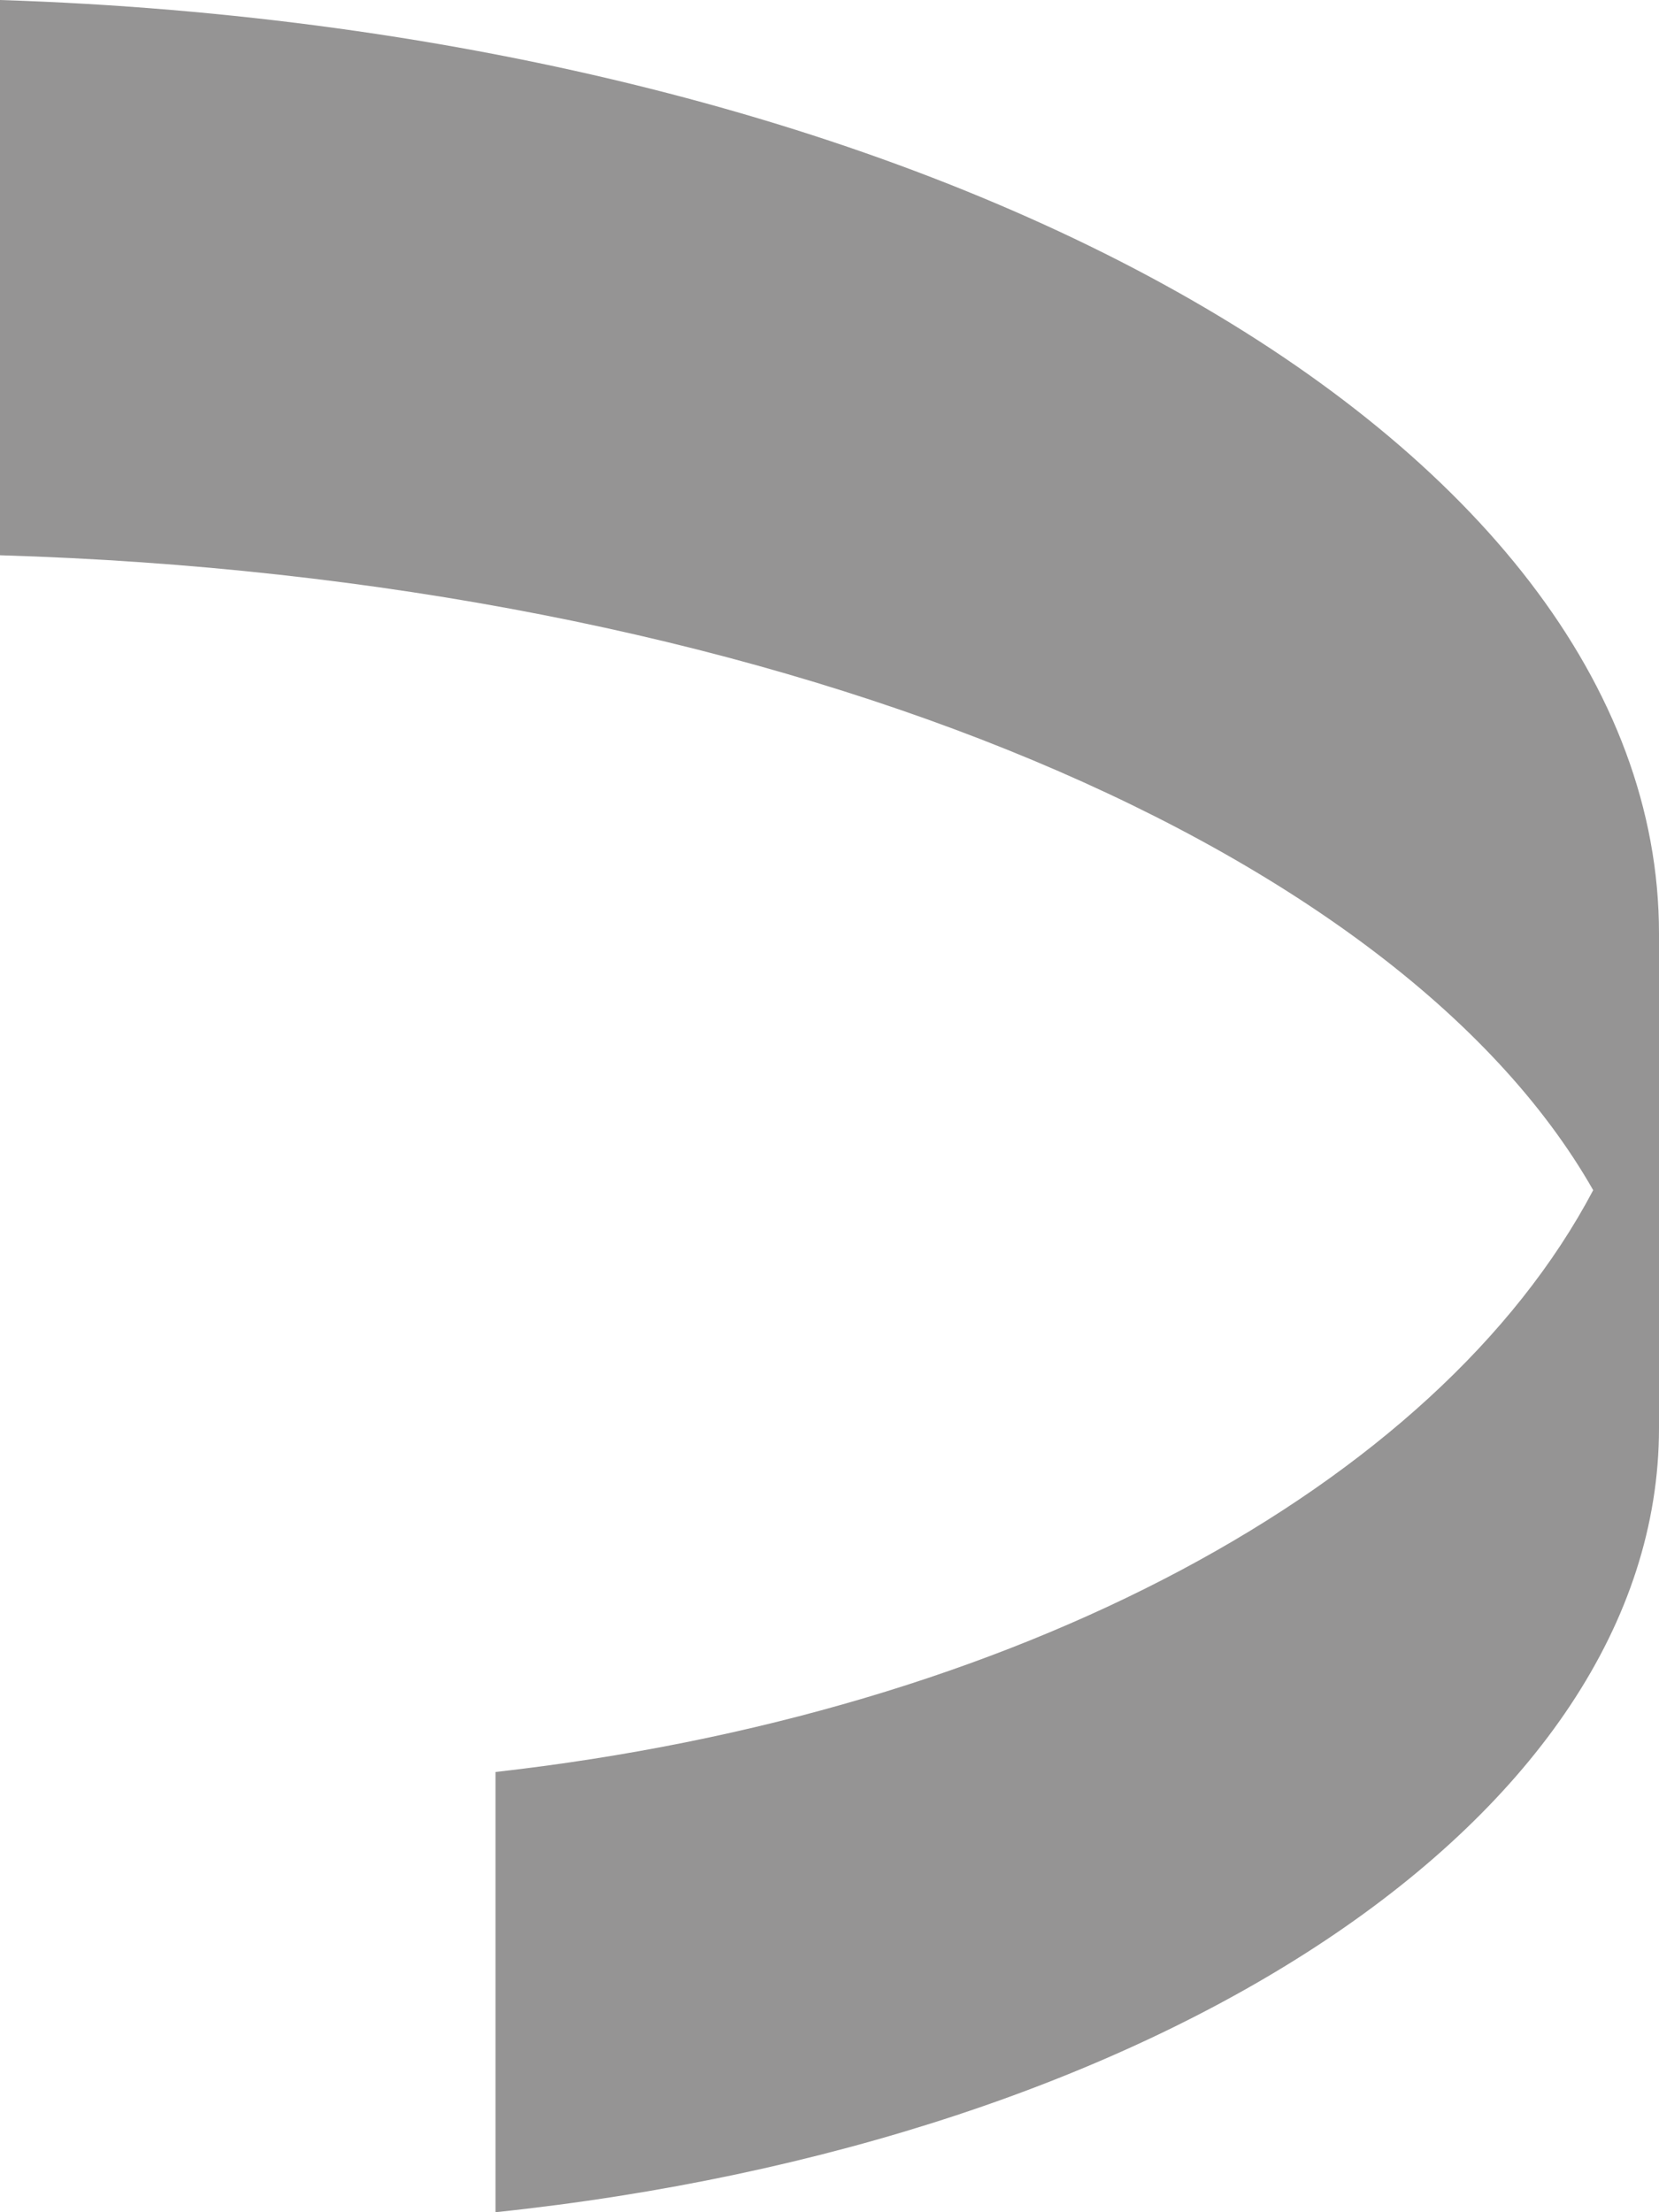 <?xml version="1.0" encoding="utf-8"?>
<!-- Generator: Adobe Illustrator 23.0.2, SVG Export Plug-In . SVG Version: 6.00 Build 0)  -->
<svg version="1.1" id="Layer_1" xmlns="http://www.w3.org/2000/svg" xmlns:xlink="http://www.w3.org/1999/xlink" x="0px" y="0px"
	 viewBox="0 0 30 40" style="enable-background:new 0 0 30 40;" xml:space="preserve">
<style type="text/css">
	.st0{fill:#959494;}
</style>
<path id="Path_6" class="st0" d="M0,0v10.04c13.77,0.41,25.2,5.14,28.81,11.48c-2.83,5.36-10.44,9.46-19.85,10.52V40
	C20.94,38.74,30,32.87,30,25.82v-8.94C30,7.89,16.74,0.54,0,0z"/>
</svg>
